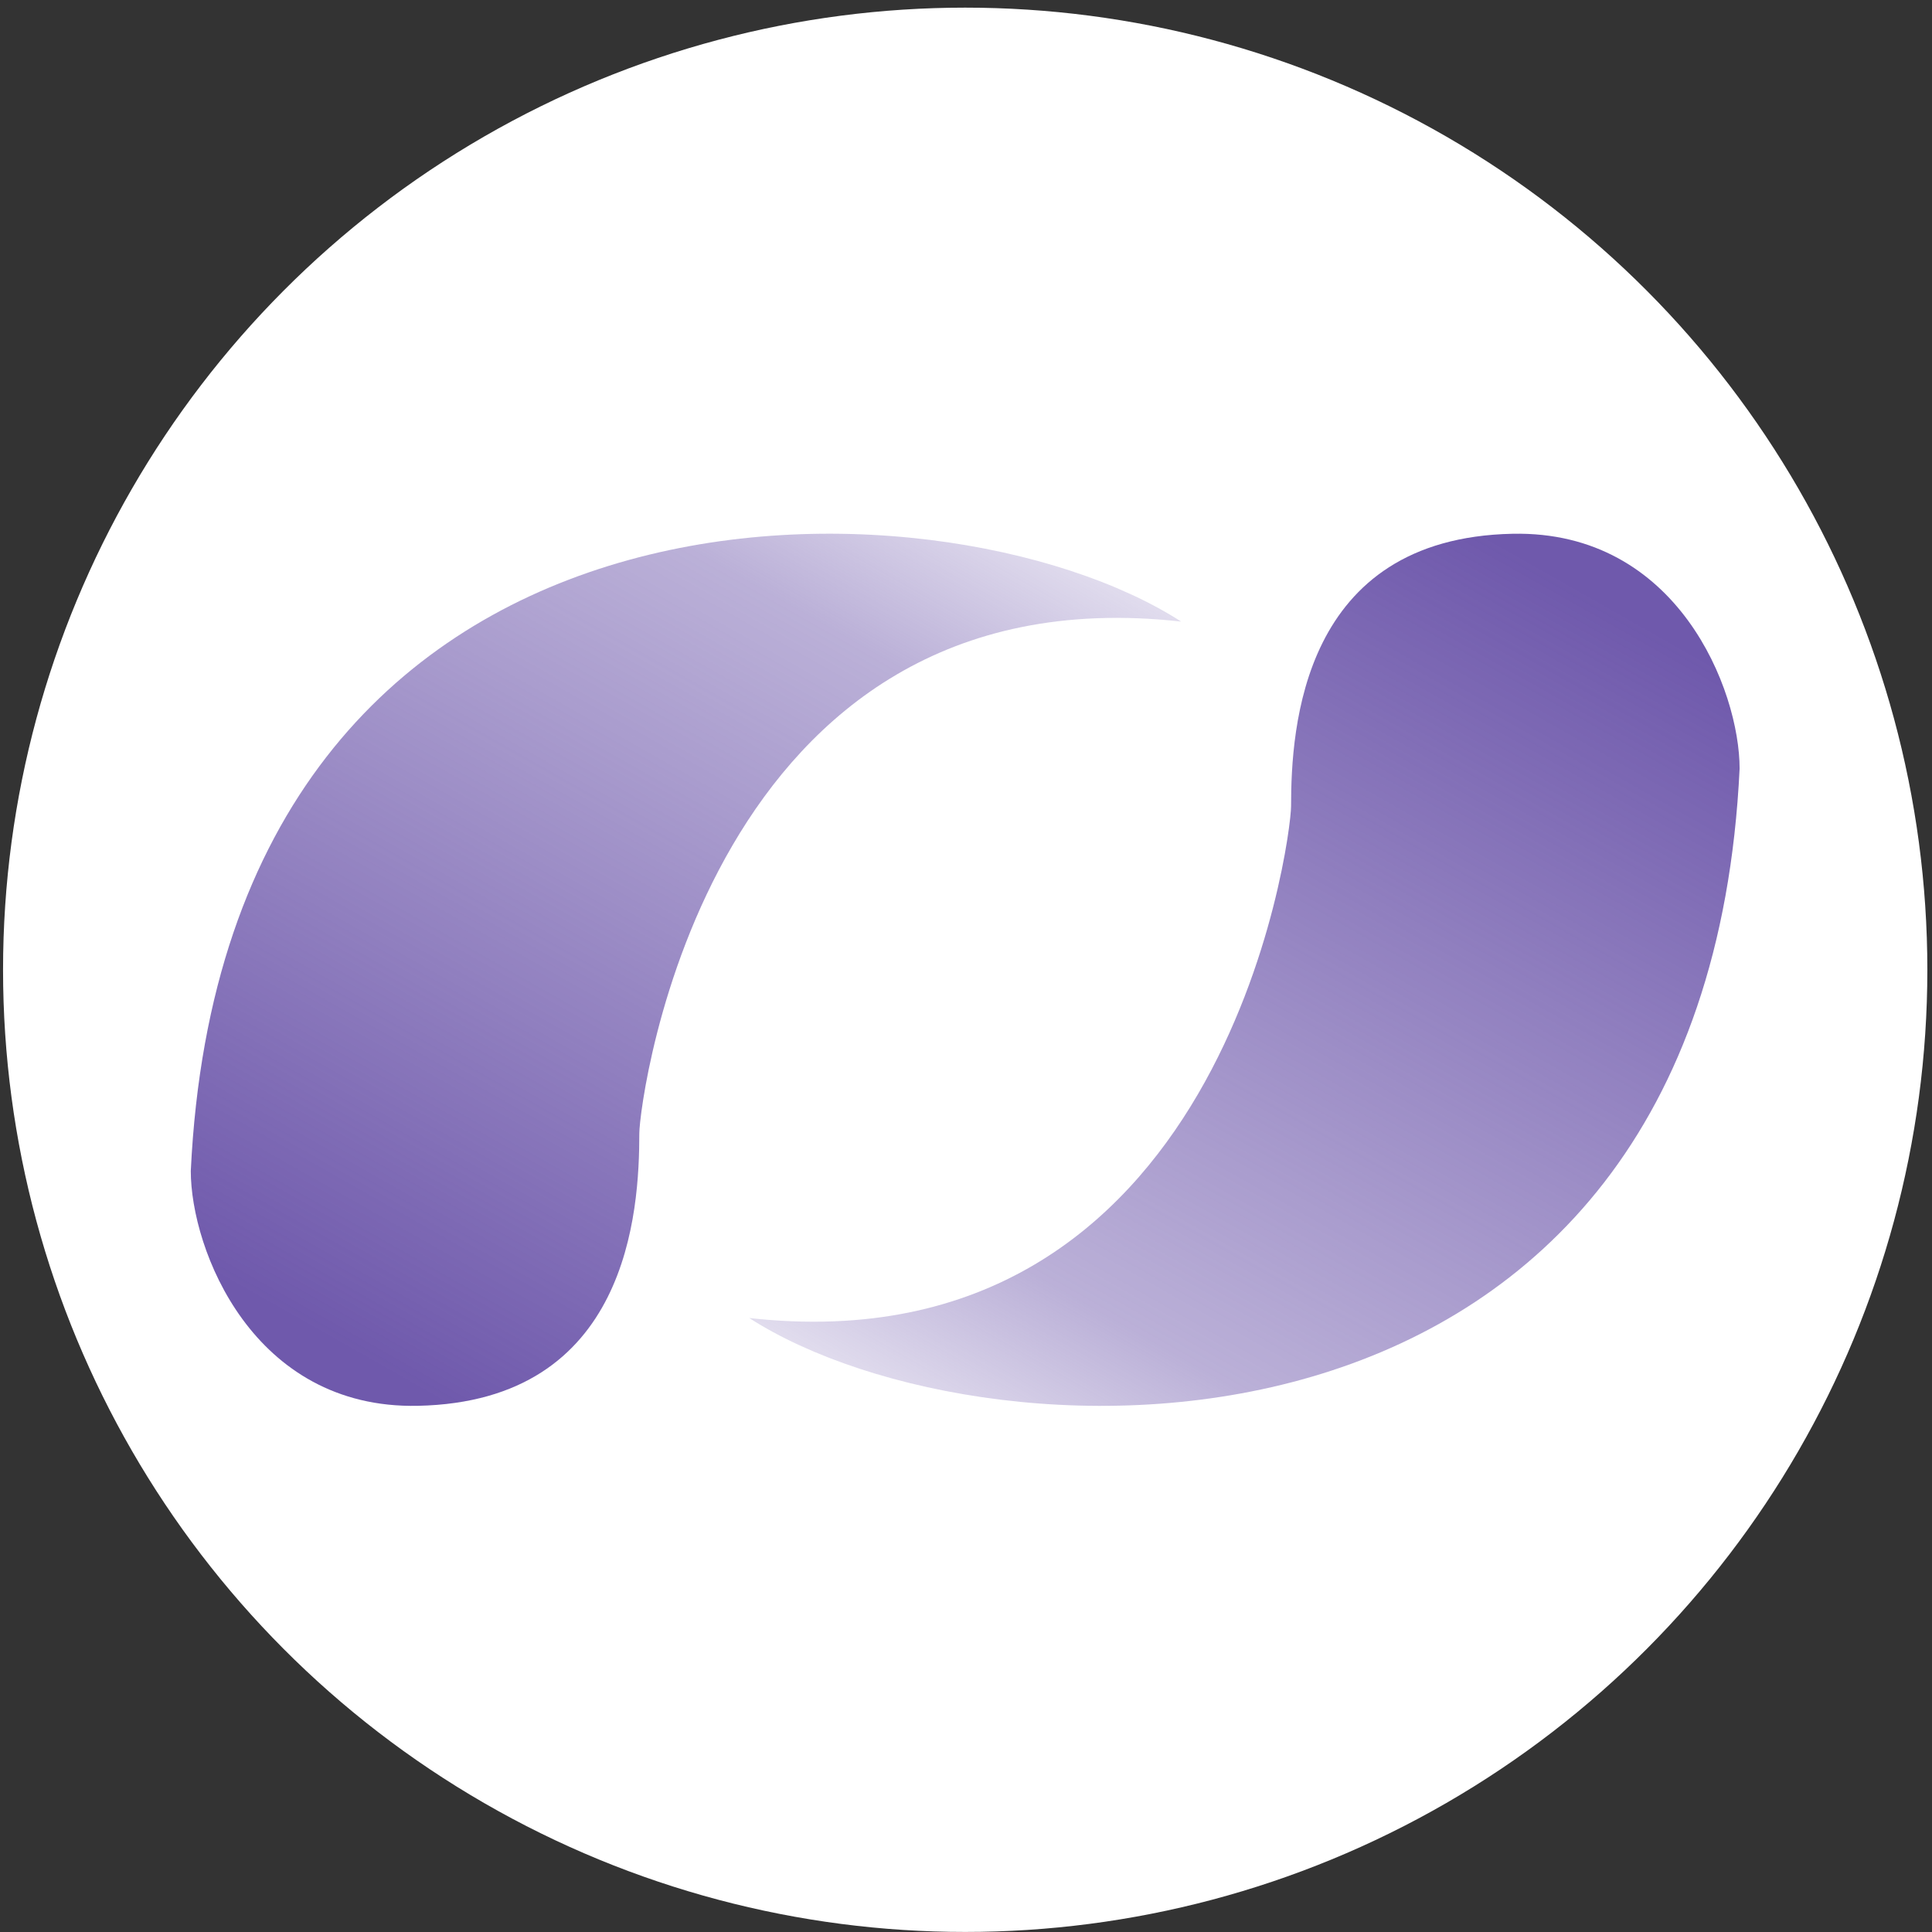 <svg width="251" height="251" viewBox="0 0 251 251" fill="none" xmlns="http://www.w3.org/2000/svg">
<rect x="0" y="0" width="251" height="251" fill="#333333" stroke="none"/>
<circle cx="125.396" cy="125.993" r="125" fill="white"/>
<path d="M226.005 99.855C221.499 194.118 128.702 191.417 97.339 171.233C158.91 178.105 167.733 109.013 167.733 104.74C167.733 94.6 169.126 69.914 196.503 69.345C217.969 68.9 226.005 89.685 226.005 99.855Z" fill="url(#paint0_linear_61_14)"/>
<path d="M24.787 152.13C29.292 57.868 122.09 60.568 153.452 80.753C91.881 73.881 83.058 142.973 83.058 147.246C83.058 157.385 81.665 182.071 54.288 182.64C32.822 183.086 24.787 162.3 24.787 152.13Z" fill="url(#paint1_linear_61_14)"/>
<defs>
<linearGradient id="paint0_linear_61_14" x1="199.107" y1="72.977" x2="123.114" y2="207.136" gradientUnits="userSpaceOnUse">
<stop stop-color="#6F59AC"/>
<stop offset="0.729" stop-color="#6F59AC" stop-opacity="0.474"/>
<stop offset="1" stop-color="#6F59AC" stop-opacity="0"/>
</linearGradient>
<linearGradient id="paint1_linear_61_14" x1="51.684" y1="179.009" x2="127.677" y2="44.85" gradientUnits="userSpaceOnUse">
<stop stop-color="#6F59AC"/>
<stop offset="0.729" stop-color="#6F59AC" stop-opacity="0.474"/>
<stop offset="1" stop-color="#6F59AC" stop-opacity="0"/>
</linearGradient>
</defs>
</svg>
